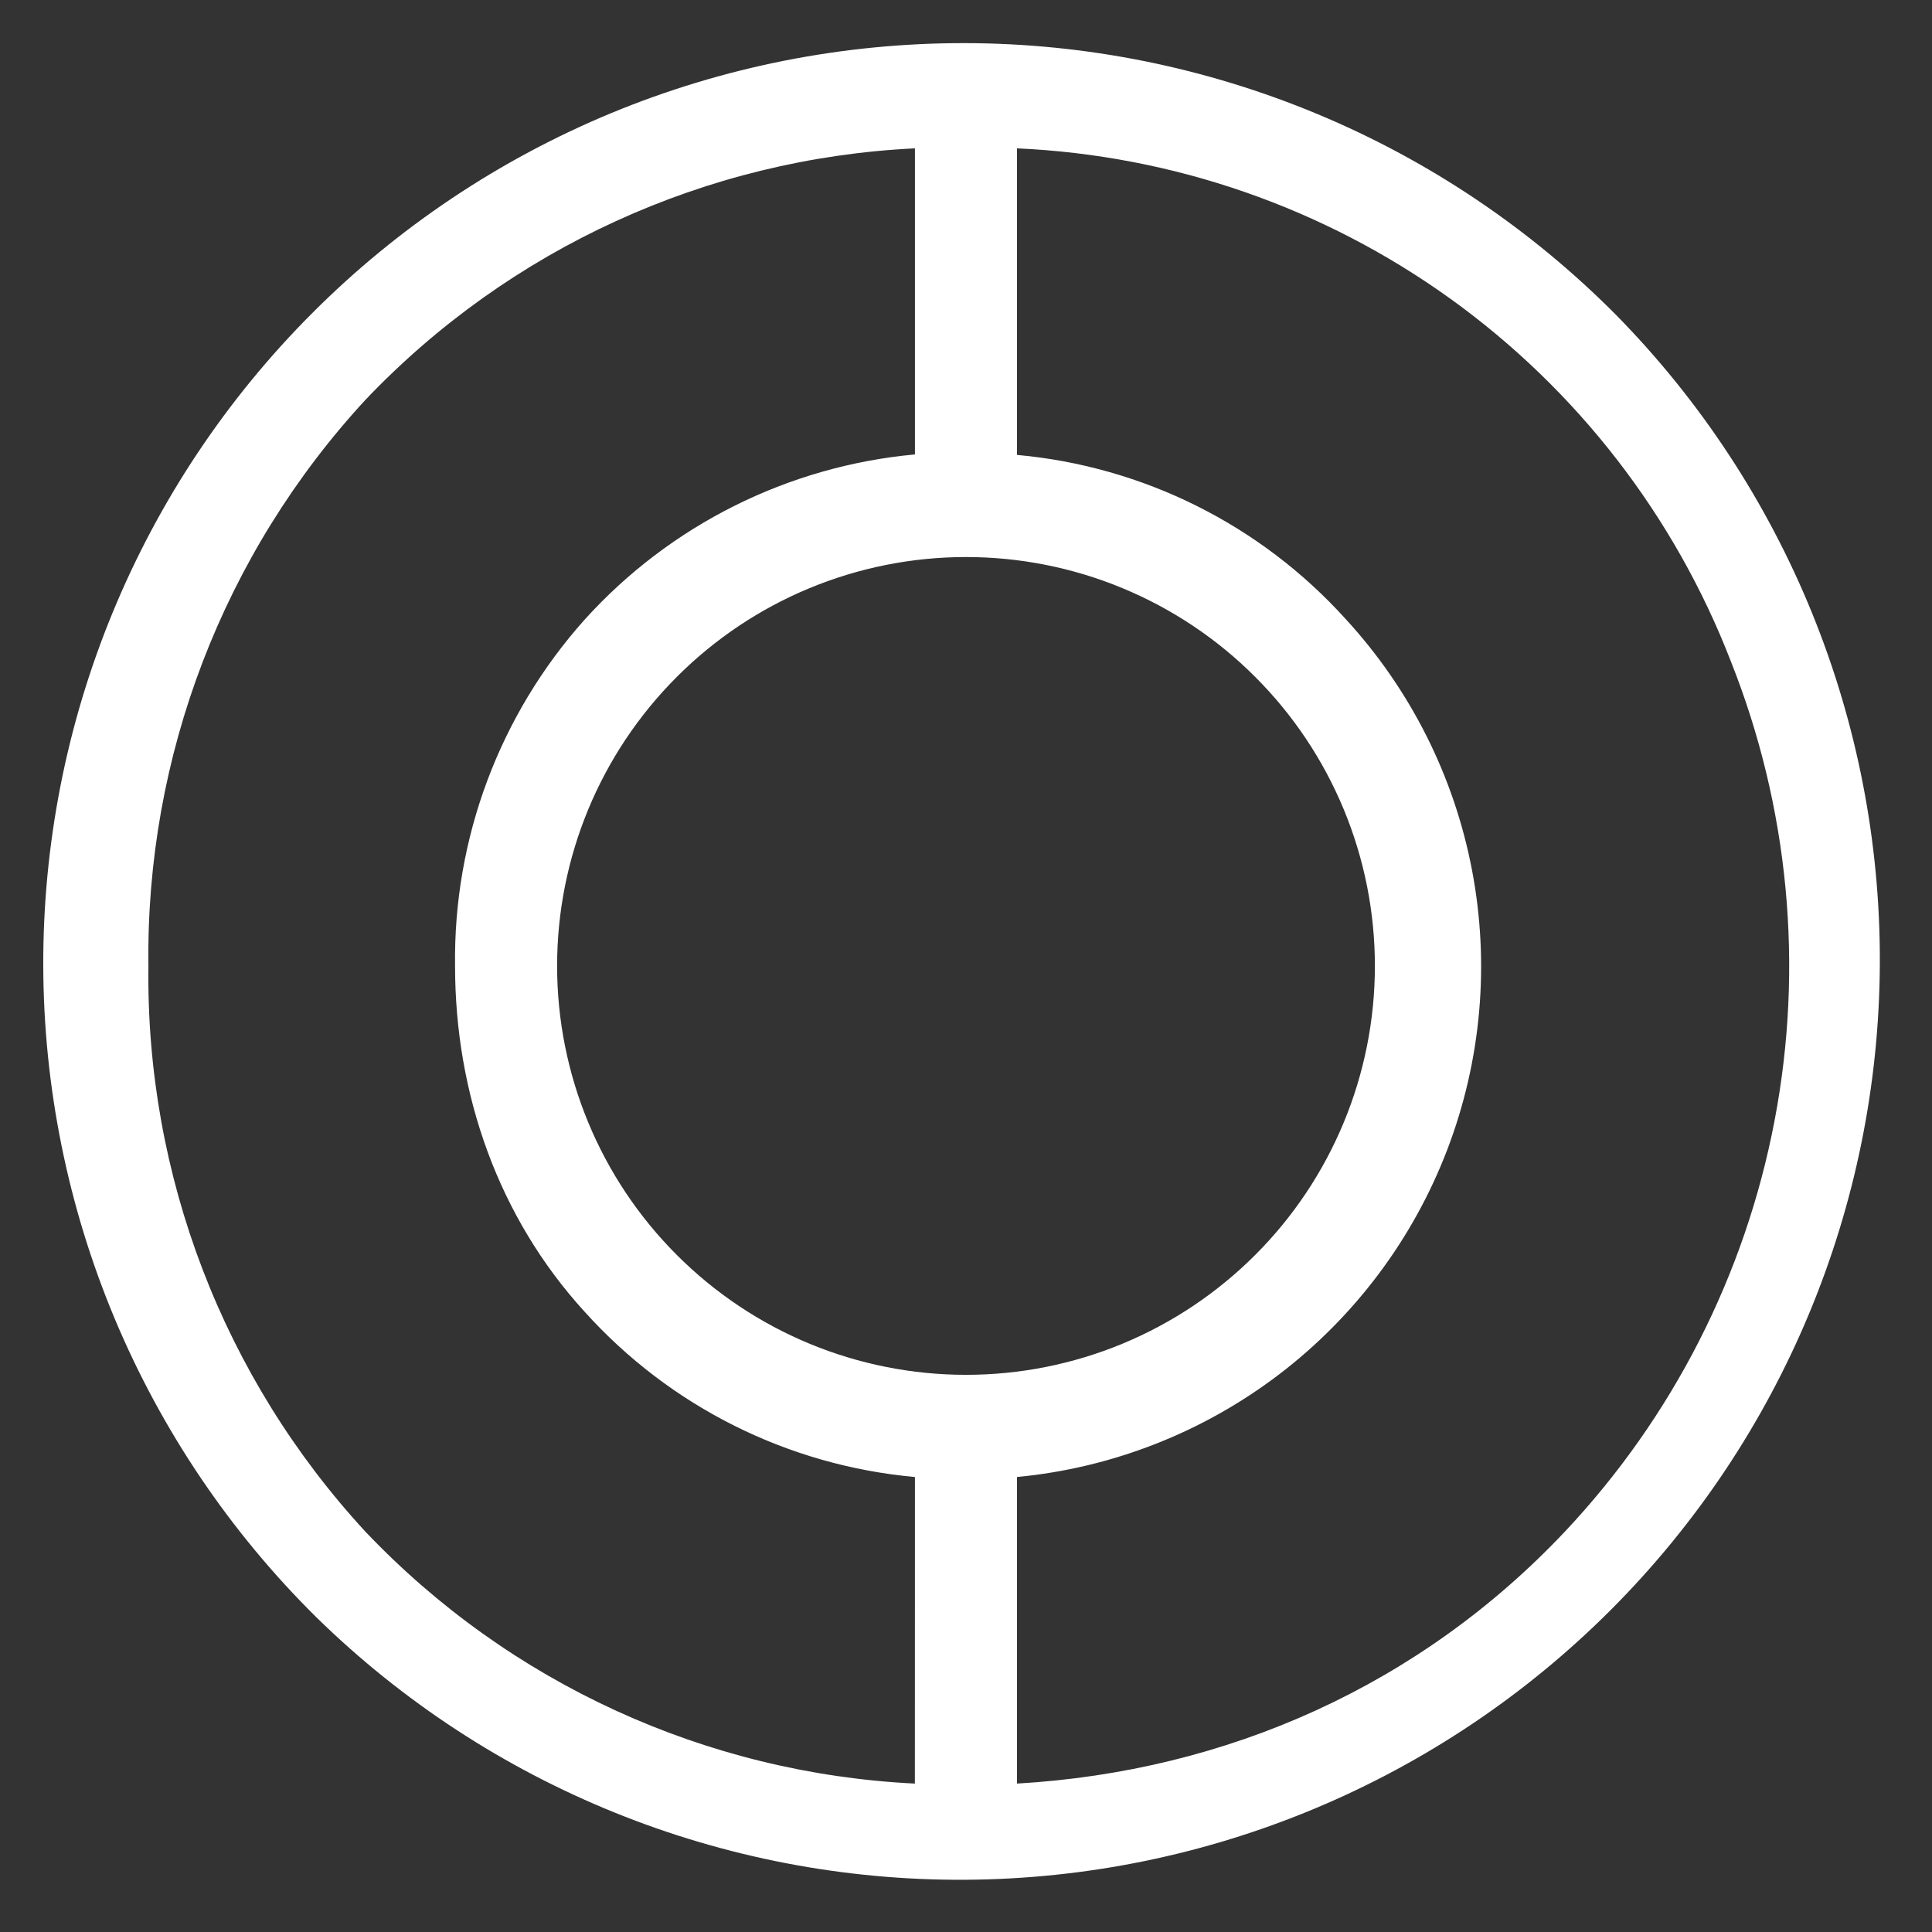 <svg width="28" height="28" viewBox="0 0 28 28" fill="none" xmlns="http://www.w3.org/2000/svg">
<rect x="0" y="0" width="28" height="28" fill="#333333" stroke="none"/>
<path fill-rule="evenodd" clip-rule="evenodd" d="M23.421 4.564C22.184 3.318 20.713 2.328 19.093 1.653C17.472 0.977 15.734 0.627 13.978 0.625C12.223 0.623 10.484 0.967 8.861 1.638C7.239 2.31 5.765 3.295 4.525 4.538C3.284 5.78 2.301 7.255 1.632 8.879C0.963 10.502 0.622 12.242 0.627 13.997C0.632 15.753 0.984 17.491 1.662 19.11C2.341 20.73 3.332 22.199 4.58 23.434C7.09 25.894 10.47 27.262 13.985 27.243C17.499 27.224 20.864 25.817 23.347 23.33C25.83 20.843 27.23 17.477 27.244 13.962C27.258 10.448 25.885 7.07 23.421 4.564ZM13.259 25.849C10.234 25.701 7.382 24.394 5.296 22.198C3.238 19.968 2.112 17.034 2.151 14C2.111 10.963 3.237 8.026 5.297 5.794C7.384 3.601 10.236 2.296 13.26 2.15V6.586C11.421 6.755 9.713 7.609 8.475 8.978C7.241 10.357 6.57 12.149 6.595 14C6.595 15.852 7.223 17.644 8.475 19.013C9.711 20.385 11.42 21.24 13.26 21.406L13.259 25.849ZM22.679 22.198C20.583 24.42 17.791 25.672 14.739 25.849V21.406C16.116 21.275 17.43 20.761 18.532 19.923C19.633 19.085 20.479 17.957 20.974 16.664C21.469 15.372 21.593 13.967 21.333 12.608C21.073 11.248 20.439 9.989 19.501 8.97C18.269 7.607 16.569 6.758 14.739 6.593V2.15C16.999 2.251 19.181 3.008 21.018 4.328C22.855 5.649 24.269 7.475 25.085 9.585C25.925 11.699 26.145 14.008 25.718 16.242C25.292 18.476 24.238 20.542 22.679 22.198ZM14 19.925C14.778 19.925 15.549 19.772 16.268 19.474C16.987 19.176 17.64 18.739 18.19 18.189C18.741 17.639 19.177 16.986 19.475 16.267C19.773 15.548 19.926 14.777 19.926 13.999C19.926 13.221 19.773 12.45 19.475 11.731C19.177 11.012 18.741 10.359 18.19 9.809C17.64 9.258 16.987 8.822 16.268 8.524C15.549 8.226 14.778 8.073 14 8.073C12.428 8.073 10.921 8.697 9.81 9.809C8.698 10.92 8.074 12.427 8.074 13.999C8.074 15.571 8.698 17.078 9.81 18.189C10.921 19.301 12.428 19.925 14 19.925Z" fill="white"/>
<defs>
<linearGradient id="paint0_linear_835_9692" x1="1.217" y1="19.762" x2="26.345" y2="7.772" gradientUnits="userSpaceOnUse">
<stop stop-color="#2D9DFD"/>
<stop offset="1" stop-color="#36D5FD"/>
</linearGradient>
</defs>
</svg>
